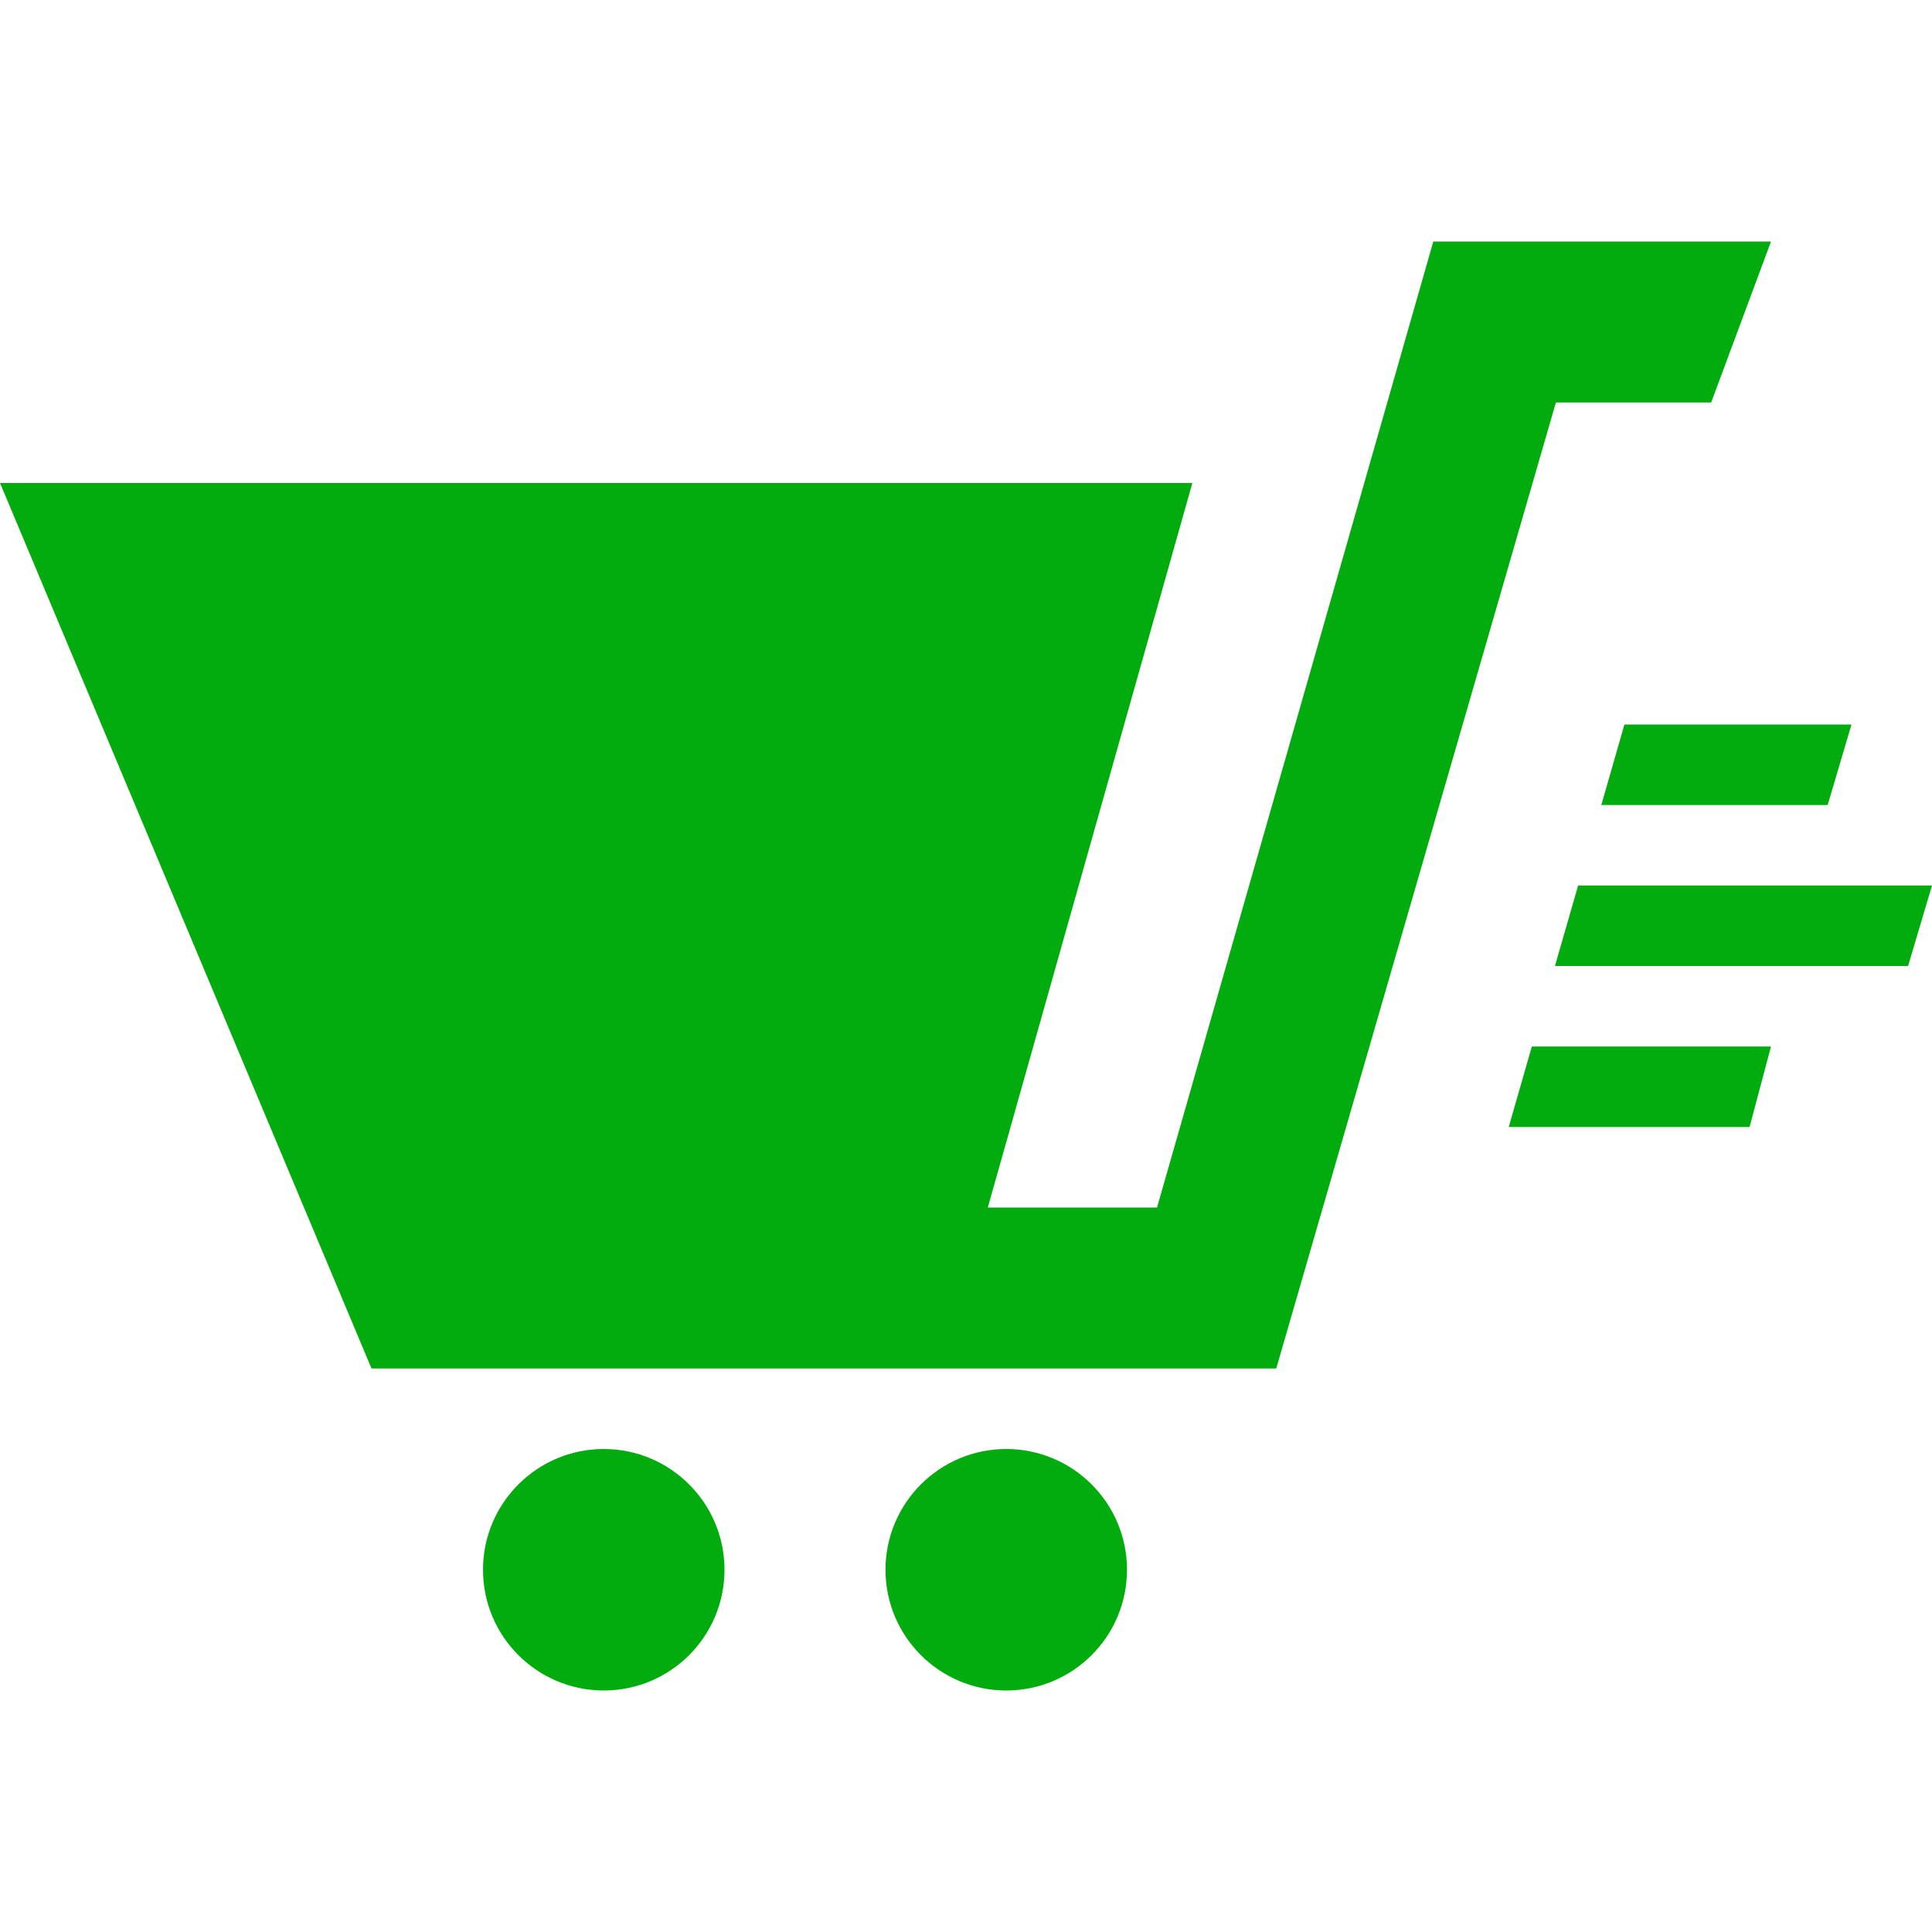 <svg width="24" height="24" viewBox="0 0 24 24" fill="none" xmlns="http://www.w3.org/2000/svg">
<path d="M19.029 13H22L21.734 14H18.742L19.029 13ZM19.892 10H22.704L23 9H20.179L19.892 10ZM19.316 12H23.703L24 11H19.604L19.316 12ZM7.5 18C6.672 18 6 18.672 6 19.5C6 20.329 6.672 21 7.5 21C8.328 21 9 20.329 9 19.5C9 18.672 8.328 18 7.5 18ZM14 19.5C14 20.329 13.328 21 12.5 21C11.672 21 11 20.329 11 19.5C11 18.672 11.672 18 12.5 18C13.328 18 14 18.672 14 19.5ZM22 3L21.257 5H19.328L15.854 17H4.615L0 6H14.812L12.271 15H14.373L17.805 3H22Z" fill="#03AC0E"/>
</svg>
